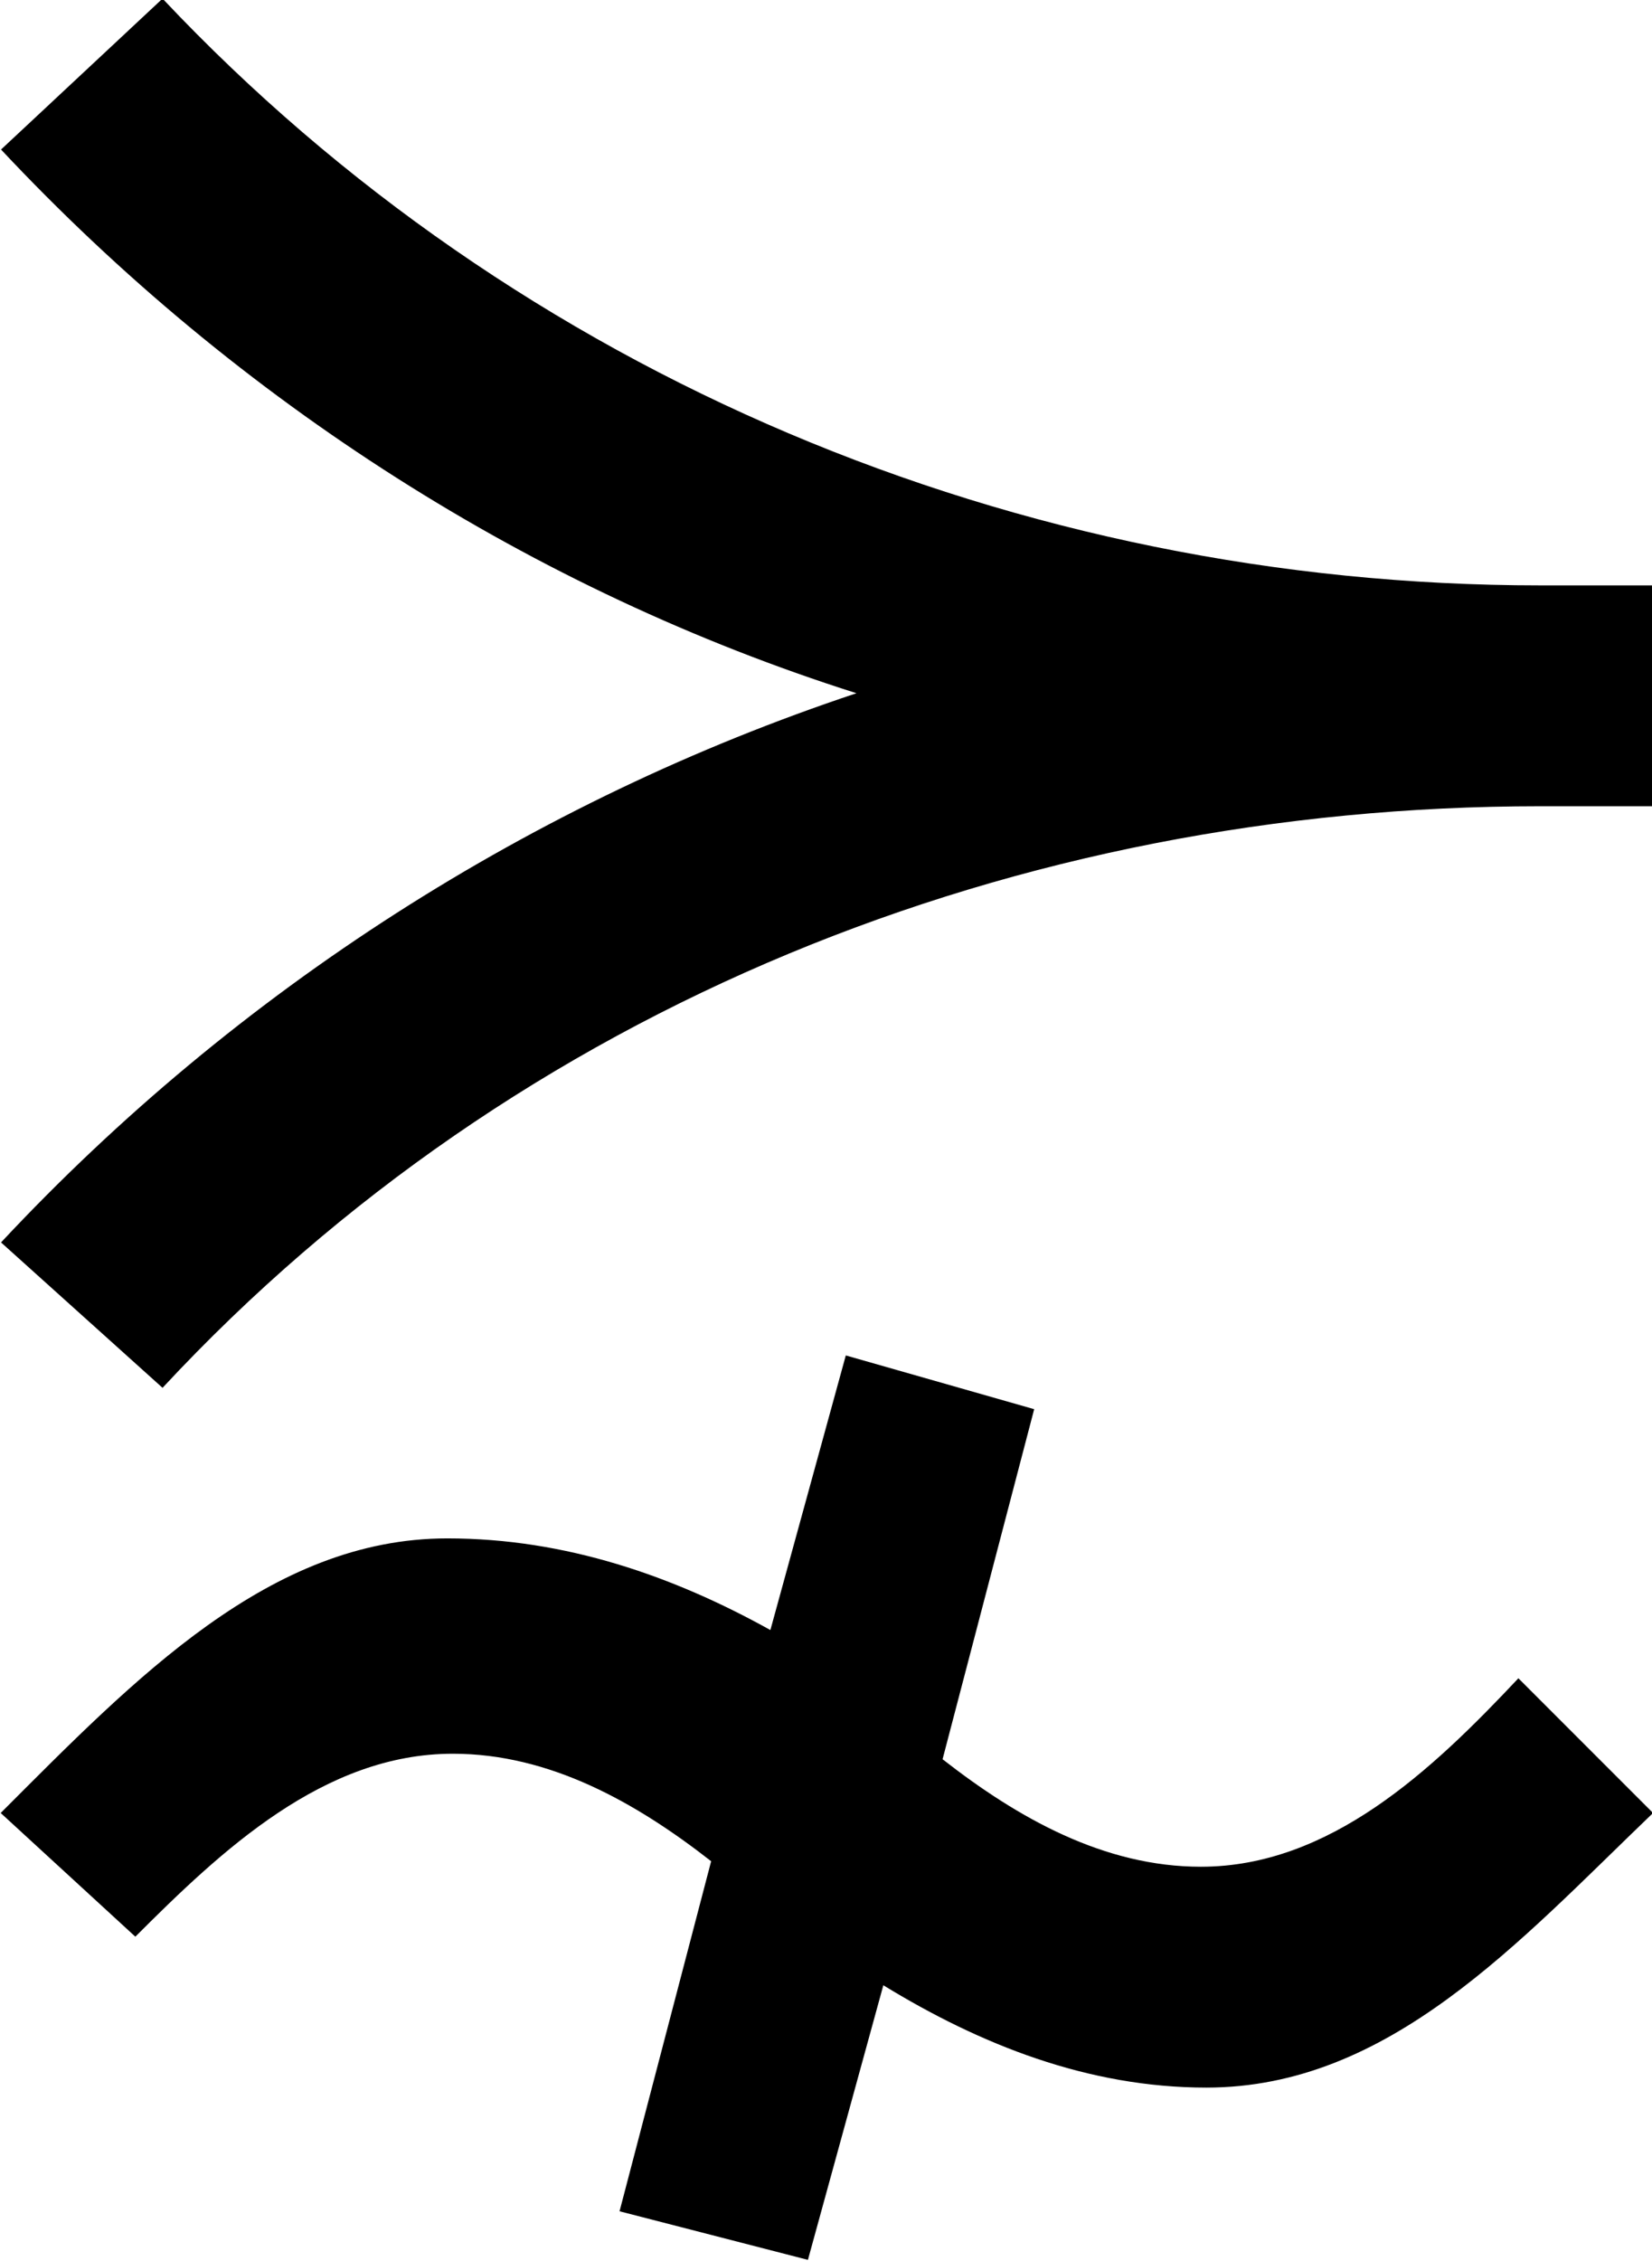 <?xml version="1.0" encoding="UTF-8"?>
<svg fill="#000000" version="1.1" viewBox="0 0 4.797 6.562" xmlns="http://www.w3.org/2000/svg" xmlns:xlink="http://www.w3.org/1999/xlink">
<defs>
<g id="a">
<path d="m3.375-3.703c-0.938 0.312-1.797 0.859-2.484 1.594l0.469 0.422c1.031-1.109 2.484-1.688 4-1.688h0.328v-0.641h-0.328c-1.516 0-2.969-0.609-4-1.703l-0.469 0.438c0.688 0.734 1.547 1.281 2.484 1.578zm-0.031 1.922-0.219 0.797c-0.281-0.156-0.594-0.266-0.938-0.266-0.516 0-0.906 0.406-1.297 0.797l0.391 0.359c0.25-0.25 0.547-0.531 0.922-0.531 0.281 0 0.531 0.141 0.75 0.312l-0.266 1.016 0.547 0.141 0.219-0.797c0.281 0.172 0.594 0.297 0.938 0.297 0.531 0 0.906-0.422 1.297-0.797l-0.391-0.391c-0.25 0.266-0.547 0.547-0.922 0.547-0.281 0-0.531-0.141-0.75-0.312l0.266-1.016z"/>
</g>
</defs>
<g transform="translate(-149.6 -129.05)">
<use x="148.712" y="134.765" xlink:href="#a"/>
</g>
</svg>
